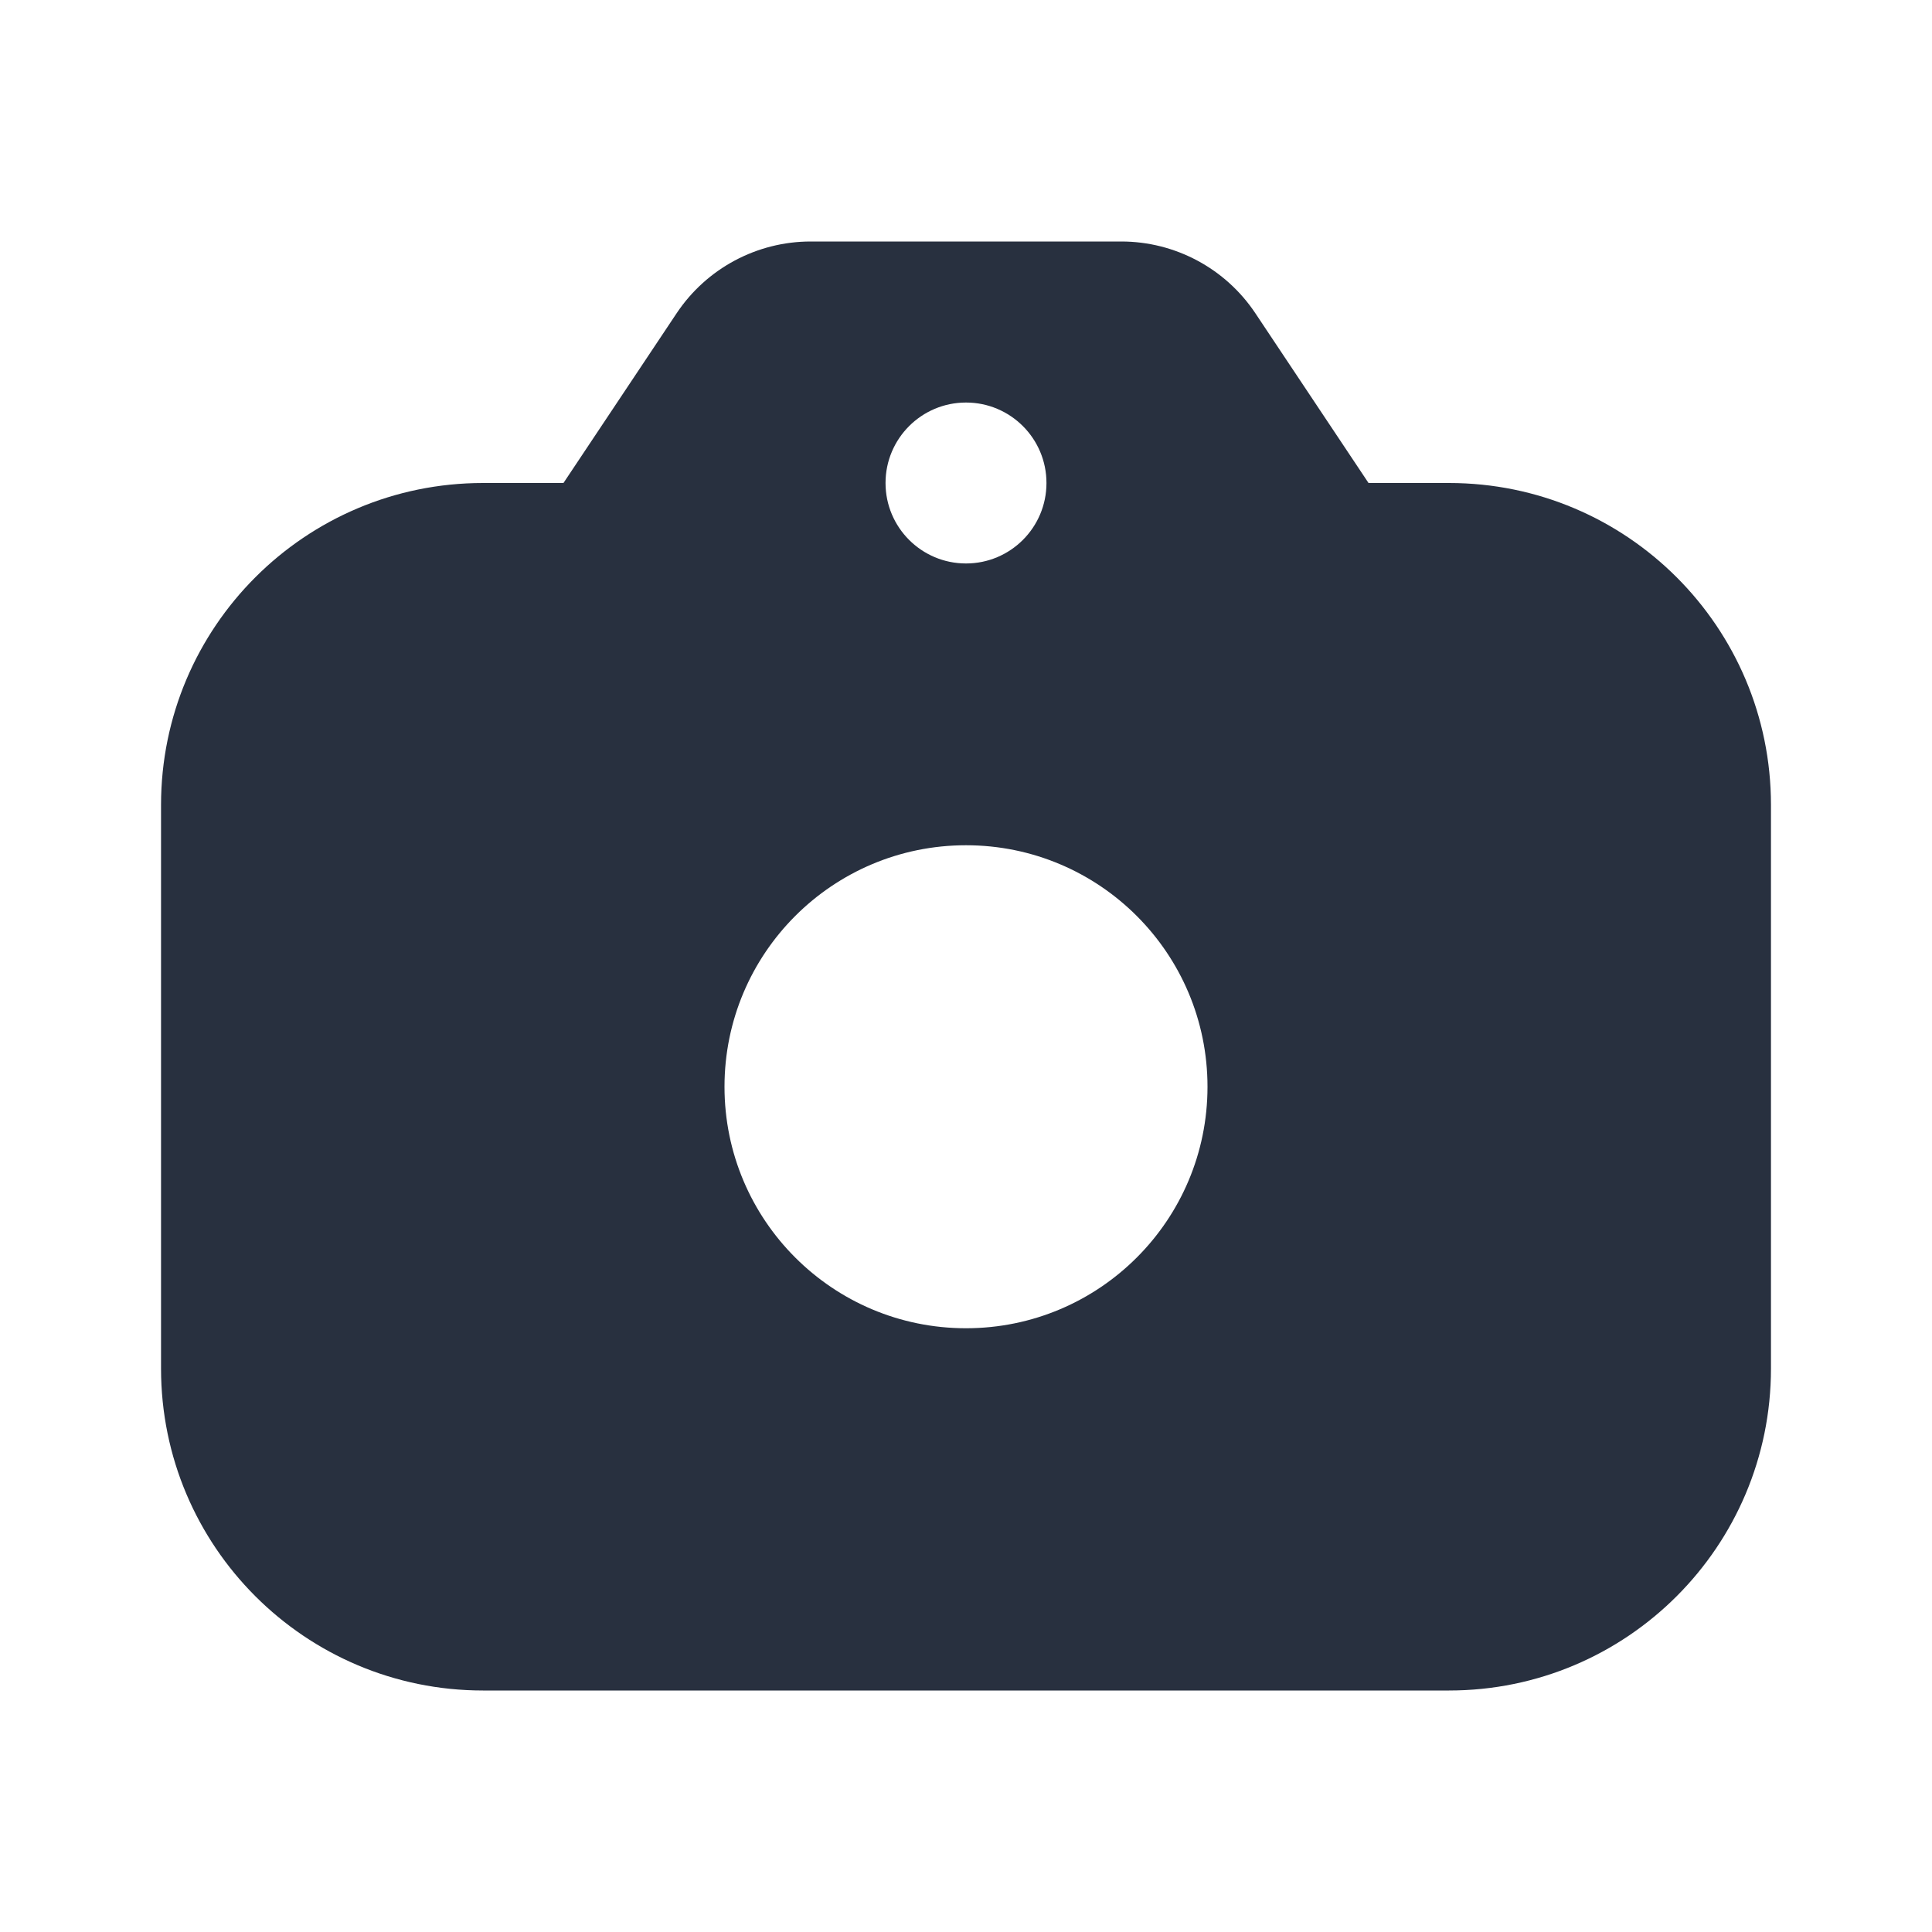 <svg width="20" height="20" viewBox="0 0 20 20" fill="none" xmlns="http://www.w3.org/2000/svg">
<path fill-rule="evenodd" clip-rule="evenodd" d="M7.005 3.242L5.833 5H5C3.159 5 1.667 6.492 1.667 8.333V14.167C1.667 16.008 3.159 17.5 5 17.5H15C16.841 17.5 18.333 16.008 18.333 14.167V8.333C18.333 6.492 16.841 5 15 5H14.167L12.995 3.242C12.686 2.779 12.165 2.5 11.608 2.5H8.392C7.835 2.5 7.314 2.779 7.005 3.242ZM12.5 11.25C12.5 12.631 11.381 13.75 10 13.75C8.619 13.75 7.5 12.631 7.5 11.25C7.5 9.869 8.619 8.75 10 8.75C11.381 8.75 12.5 9.869 12.5 11.25ZM10 5.833C10.46 5.833 10.833 5.46 10.833 5C10.833 4.54 10.46 4.167 10 4.167C9.54 4.167 9.167 4.54 9.167 5C9.167 5.46 9.54 5.833 10 5.833Z" fill="#28303F"/>
</svg>
